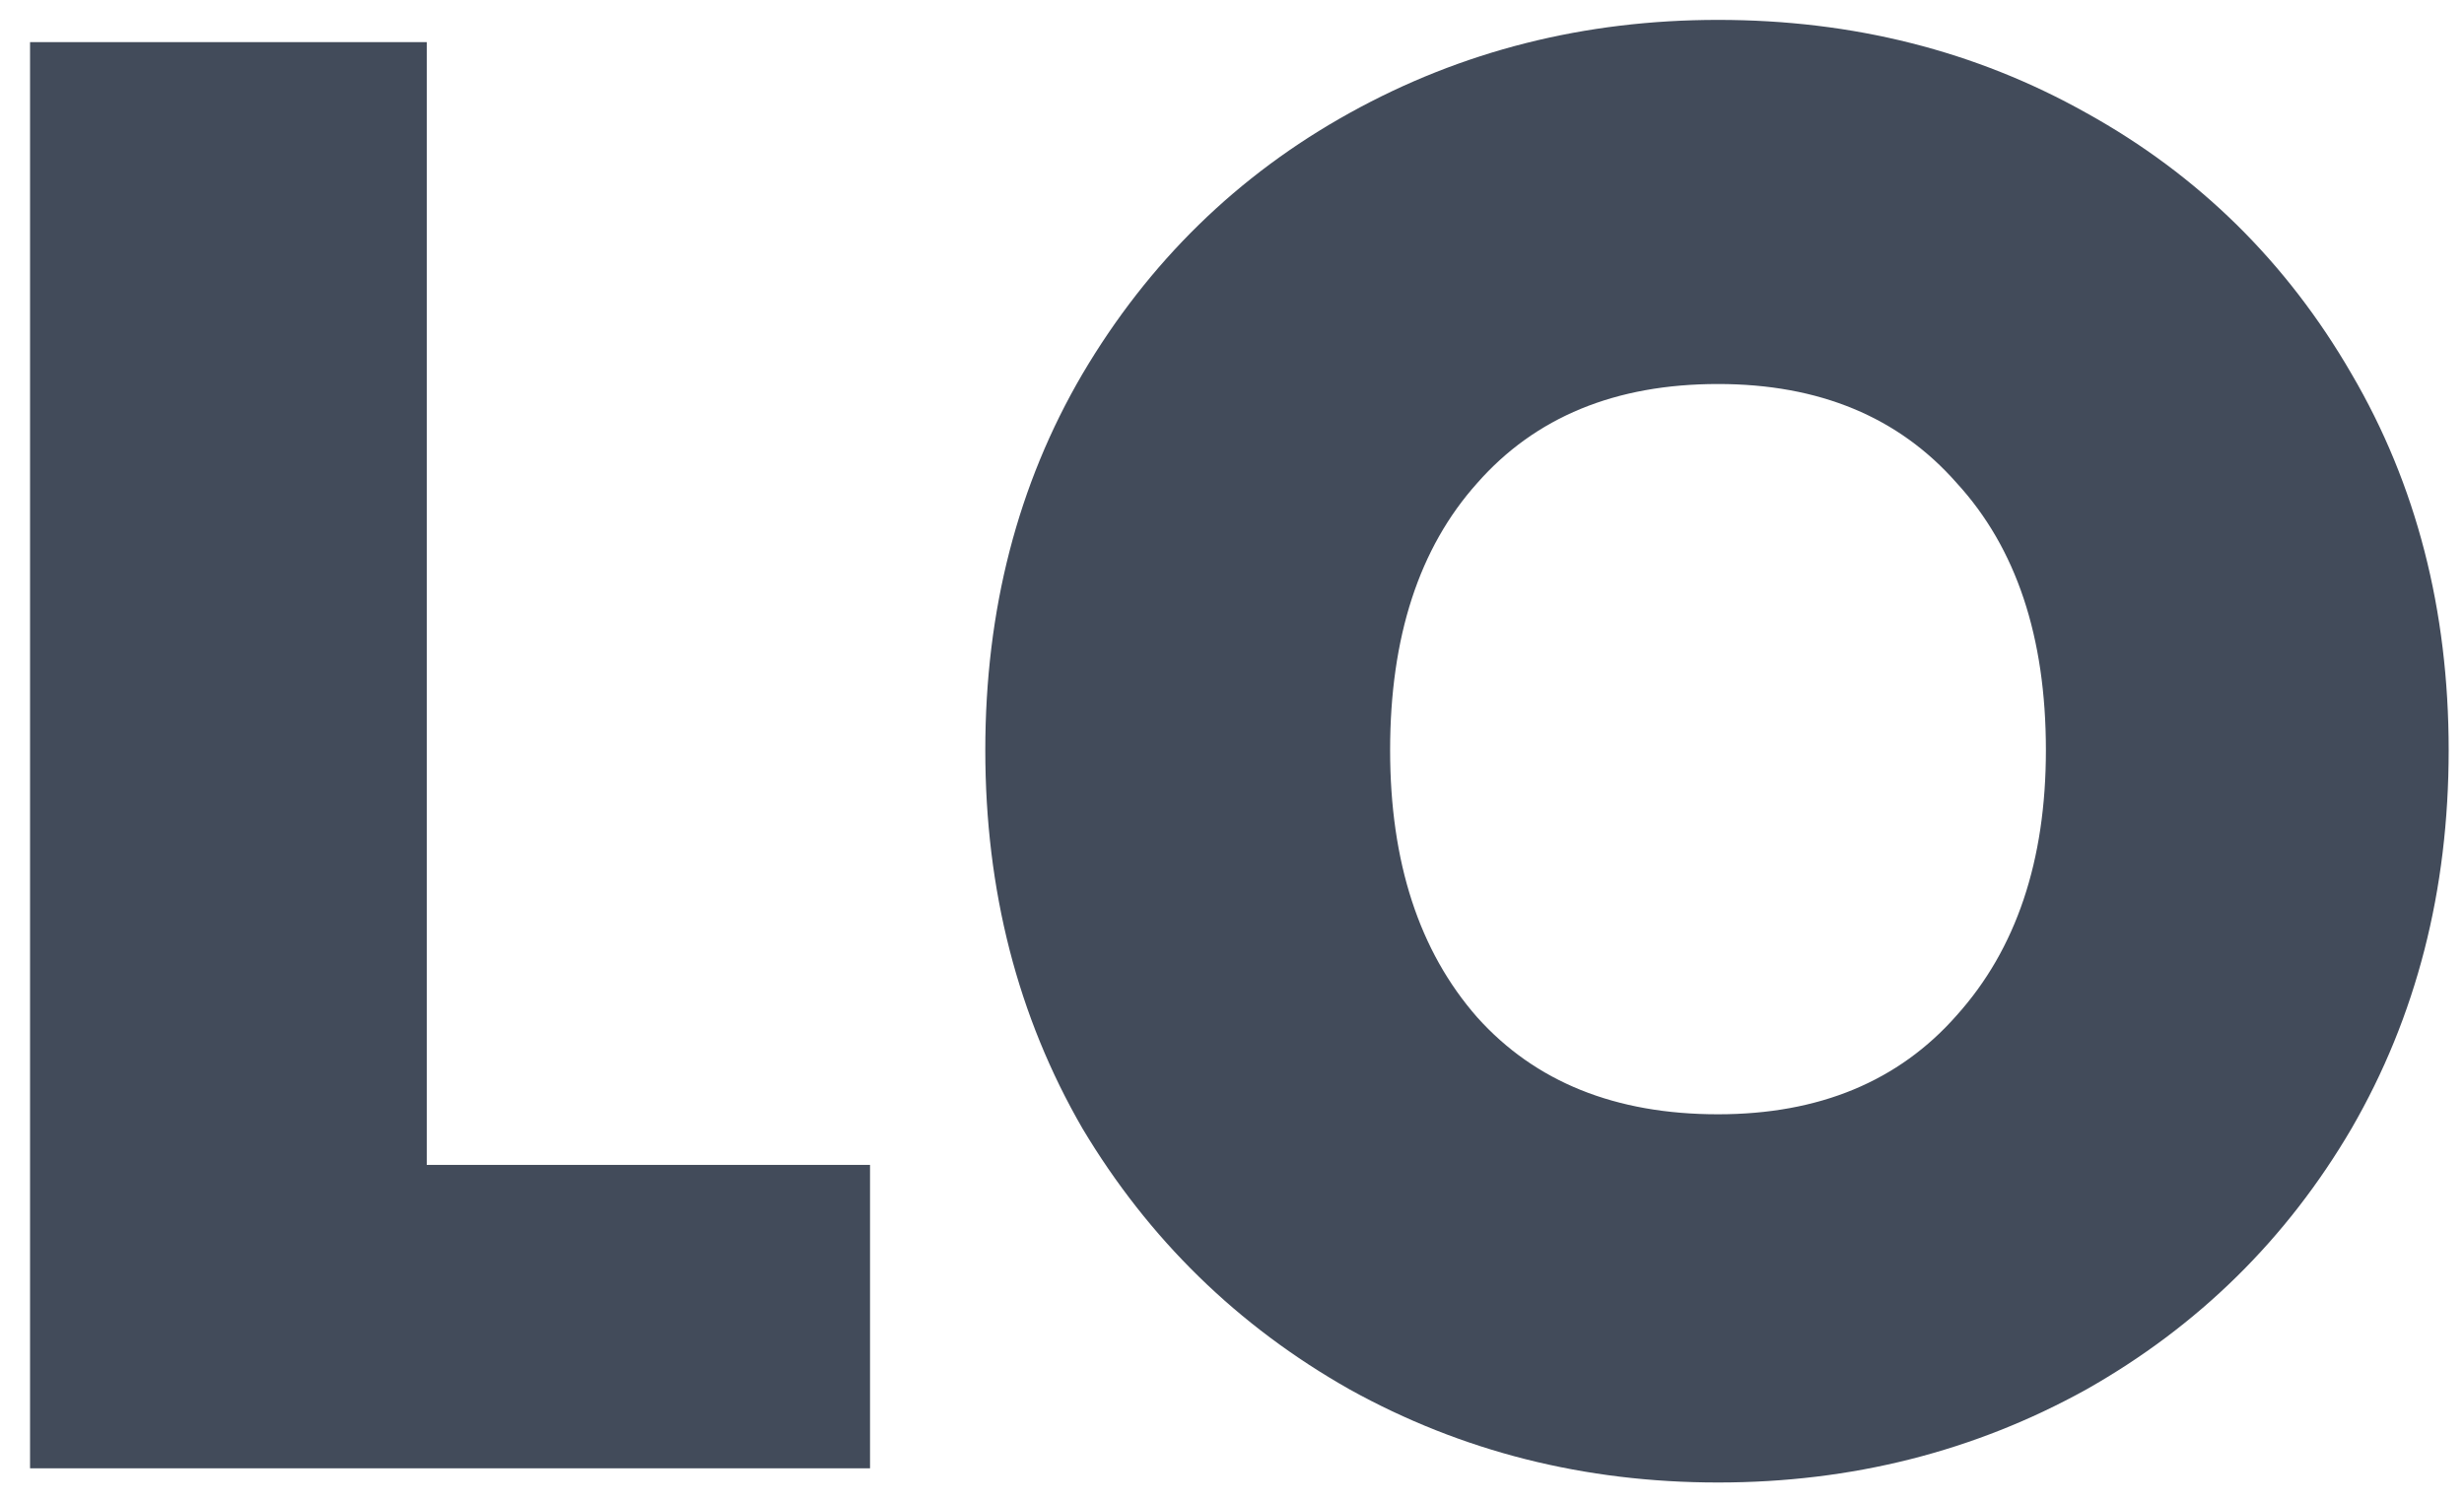 <svg width="41" height="25" viewBox="0 0 41 25" fill="none" xmlns="http://www.w3.org/2000/svg">
<g id="Vector">
<path d="M7.101 19.384H14.477V24.433H0.5V0.701H7.101V19.384Z" fill="#424B5A"/>
<path d="M28.587 24.669C26.364 24.669 24.321 24.153 22.457 23.12C20.594 22.066 19.112 20.618 18.012 18.778C16.934 16.915 16.395 14.817 16.395 12.483C16.395 10.149 16.934 8.062 18.012 6.222C19.112 4.359 20.594 2.912 22.457 1.88C24.321 0.847 26.364 0.331 28.587 0.331C30.832 0.331 32.876 0.847 34.717 1.88C36.58 2.912 38.051 4.359 39.129 6.222C40.207 8.062 40.745 10.149 40.745 12.483C40.745 14.817 40.207 16.915 39.129 18.778C38.051 20.618 36.58 22.066 34.717 23.12C32.853 24.153 30.81 24.669 28.587 24.669ZM28.587 18.542C30.271 18.542 31.596 17.992 32.561 16.893C33.549 15.793 34.043 14.323 34.043 12.483C34.043 10.598 33.549 9.117 32.561 8.04C31.596 6.94 30.271 6.39 28.587 6.39C26.881 6.39 25.545 6.94 24.579 8.04C23.614 9.117 23.131 10.598 23.131 12.483C23.131 14.346 23.614 15.827 24.579 16.927C25.545 18.004 26.881 18.542 28.587 18.542Z" fill="#424B5A"/>
</g>
</svg>
